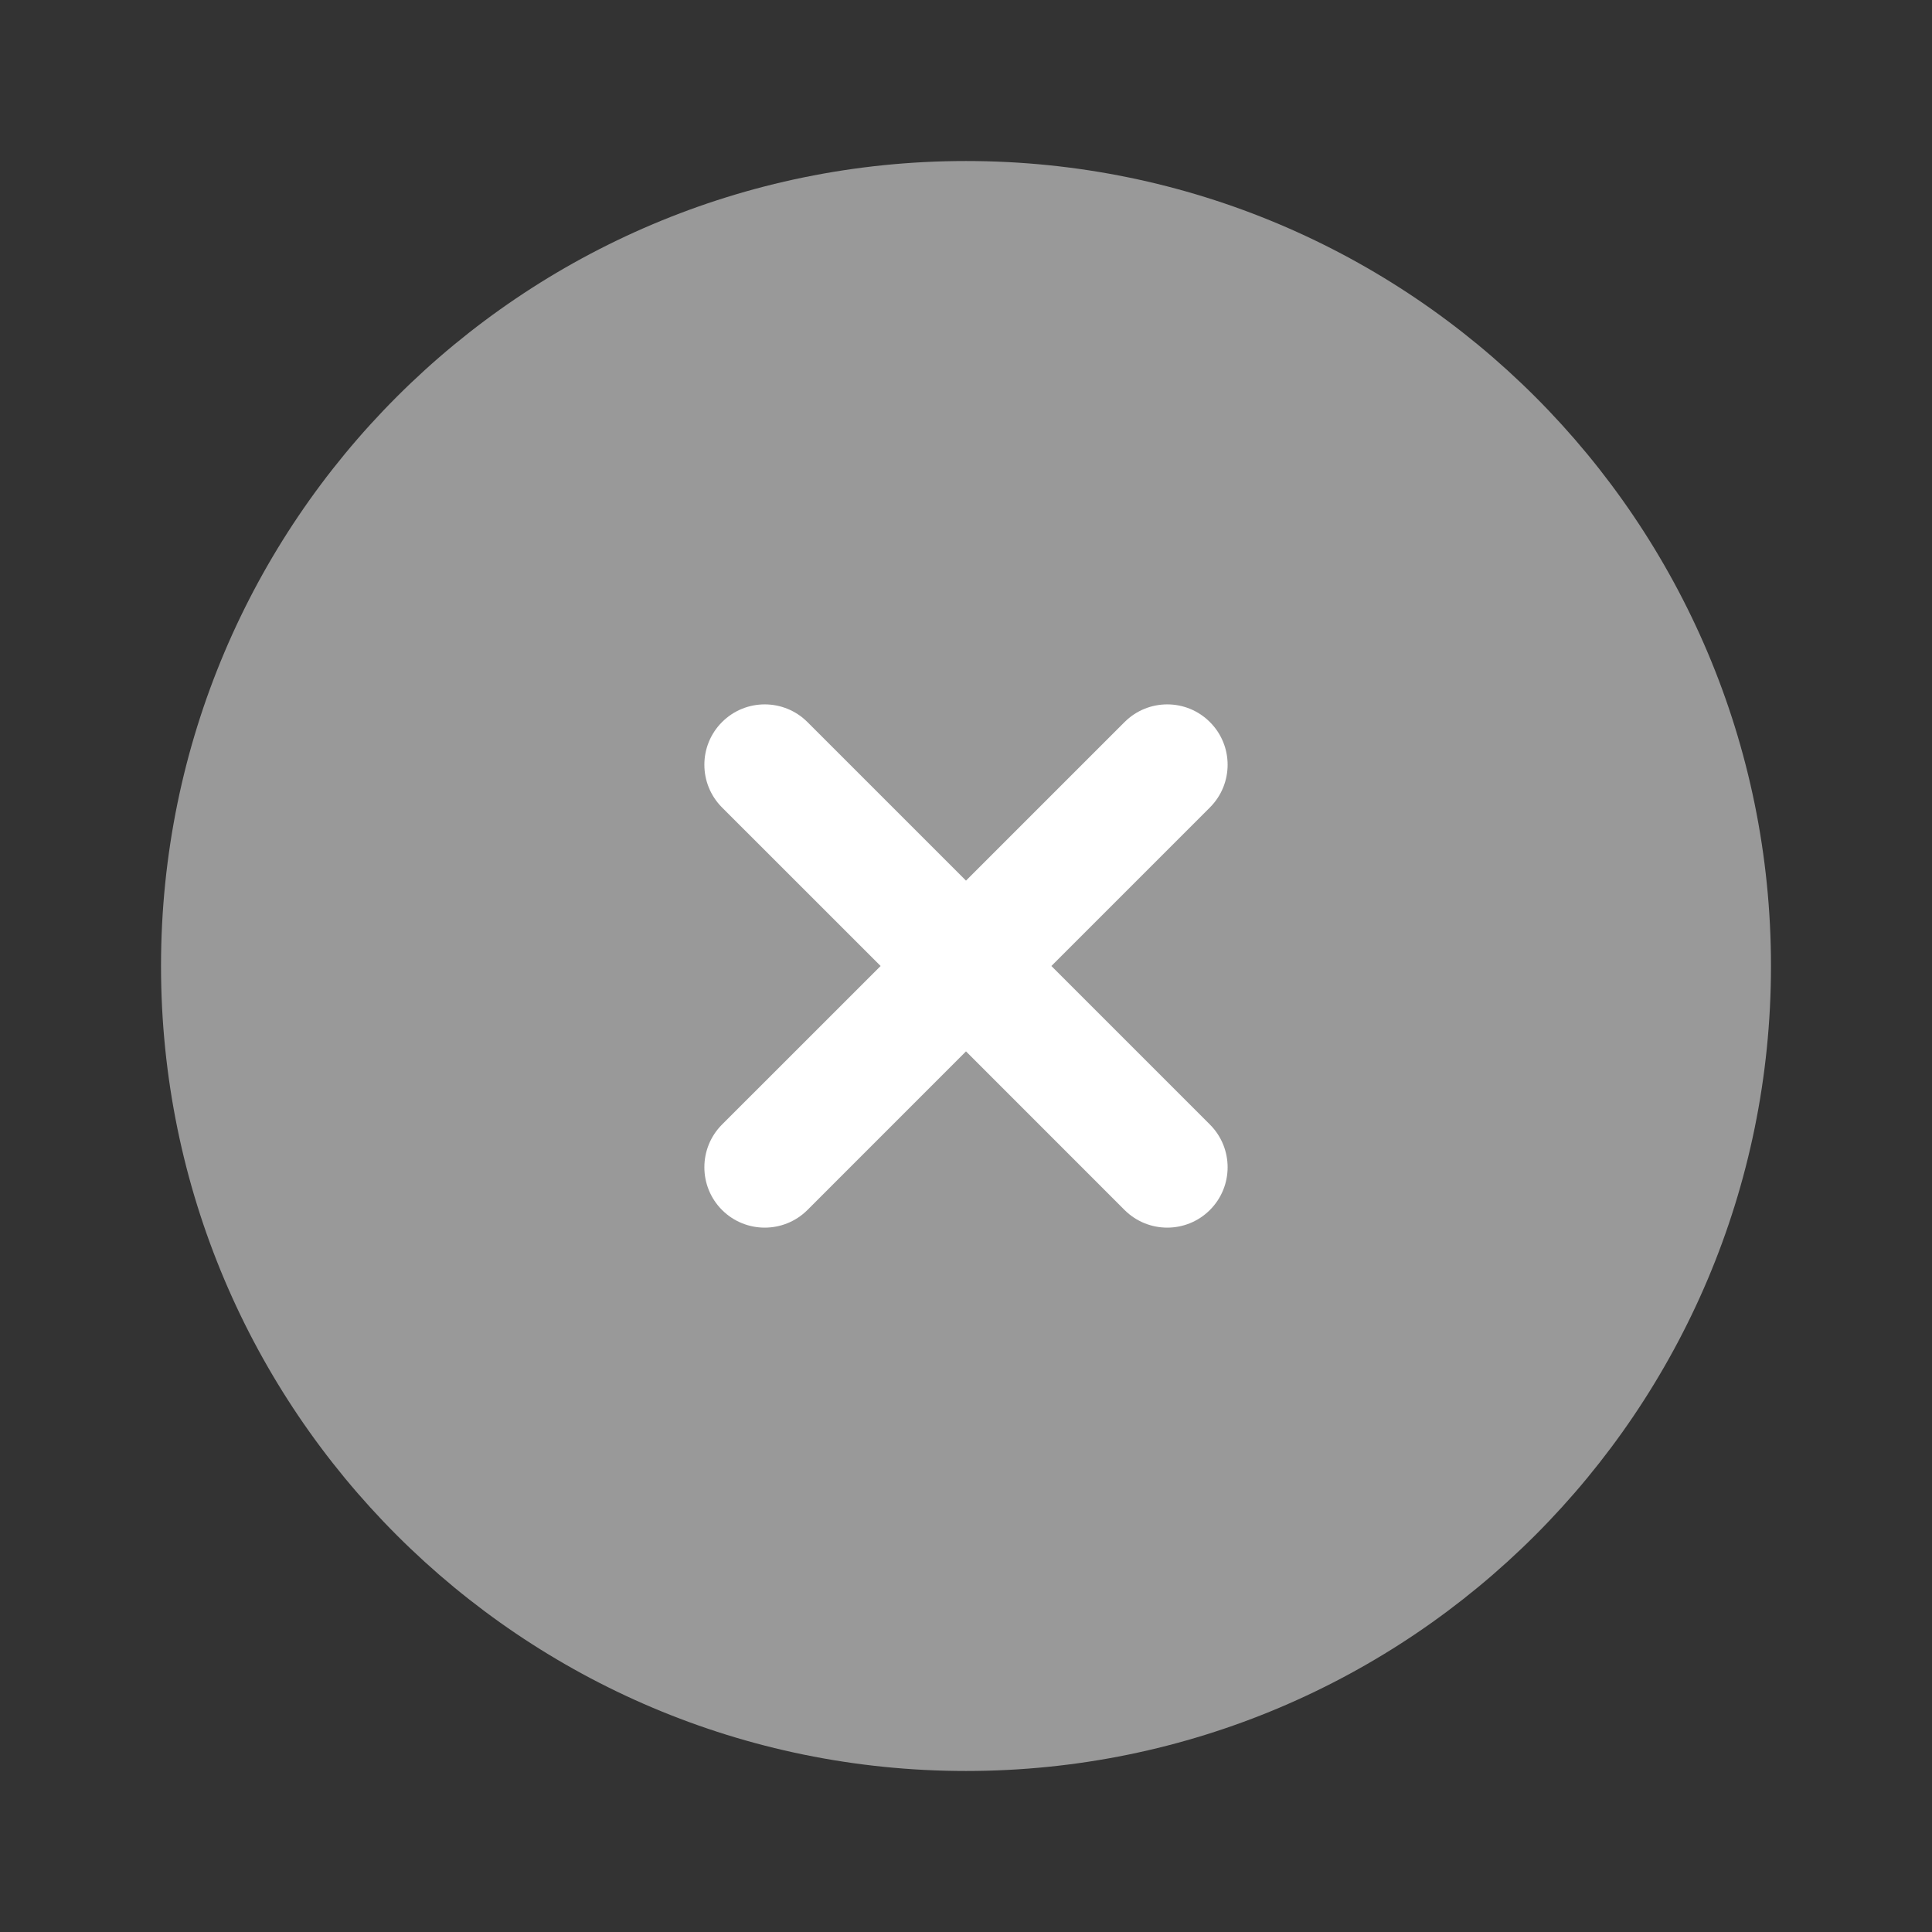<svg width="32" height="32" viewBox="0 0 32 32" fill="none" xmlns="http://www.w3.org/2000/svg">
<rect x="0" y="0" width="32" height="32" fill="#333333" stroke="none"/>
<path opacity="0.5" d="M29.333 16C29.333 23.364 23.364 29.333 16 29.333C8.636 29.333 2.667 23.364 2.667 16C2.667 8.636 8.636 2.667 16 2.667C23.364 2.667 29.333 8.636 29.333 16Z" fill="white"/>
<path d="M11.959 11.96C12.35 11.569 12.983 11.569 13.374 11.96L16 14.586L18.626 11.96C19.017 11.569 19.65 11.569 20.04 11.96C20.431 12.35 20.431 12.983 20.04 13.374L17.414 16L20.04 18.626C20.431 19.017 20.431 19.65 20.04 20.041C19.65 20.431 19.017 20.431 18.626 20.041L16 17.414L13.374 20.041C12.983 20.431 12.35 20.431 11.959 20.041C11.569 19.65 11.569 19.017 11.959 18.626L14.586 16L11.959 13.374C11.569 12.983 11.569 12.35 11.959 11.96Z" fill="white"/>
</svg>

